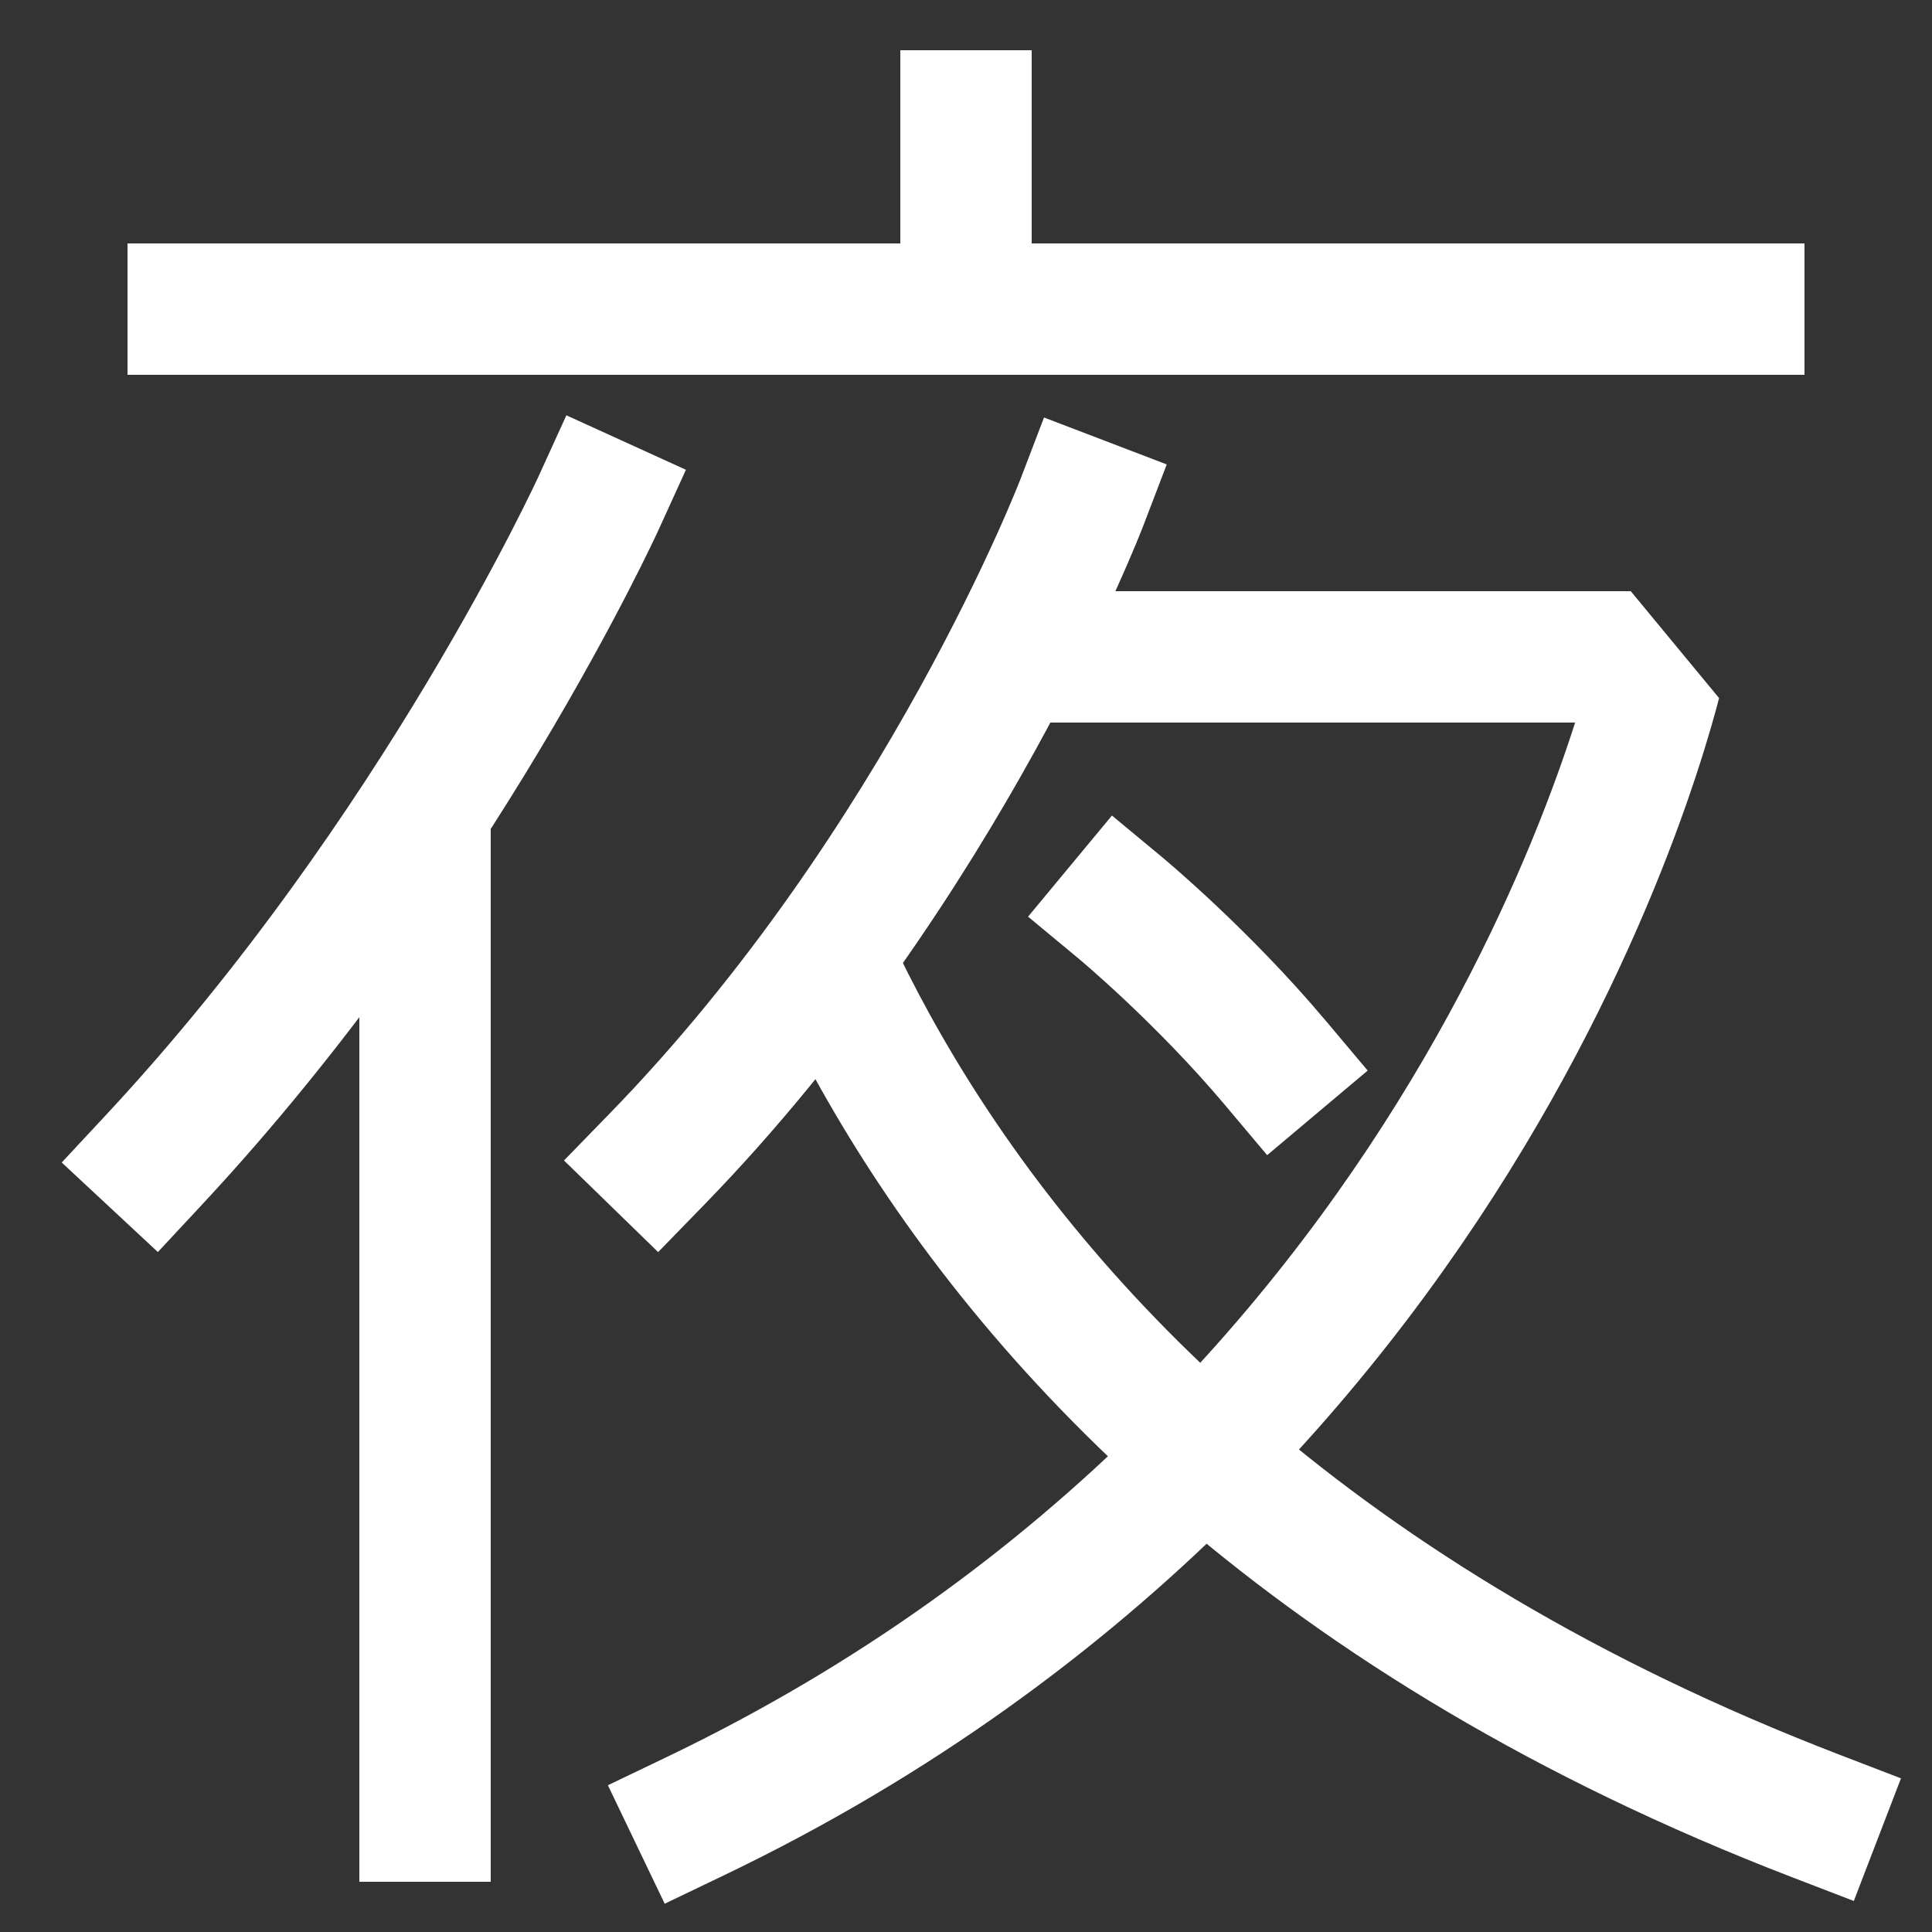 <svg xmlns="http://www.w3.org/2000/svg" xmlns:xlink="http://www.w3.org/1999/xlink" viewBox="0 0 1000 1000"><rect x="0" y="0" width="1000" height="1000" fill="#333333" stroke="none"/><defs><style>.a,.b{fill:none;}.b{stroke:#fff;stroke-linecap:square;stroke-miterlimit:2;stroke-width:68px;}.c{clip-path:url(#a);}.d{clip-path:url(#b);}.e{clip-path:url(#c);}</style><clipPath id="a"><path class="a" d="M340,600C488.26,447.62,560,260,560,260V180H740l380,460v480H220V600Z"/></clipPath><clipPath id="b"><rect class="a" x="20" y="418" width="400" height="732"/></clipPath><clipPath id="c"><rect class="a" x="340" y="-110" width="320" height="270"/></clipPath></defs><title>night</title><path class="b" d="M660,550c-38-45.16-80-80-80-80"/><g class="c"><path class="b" d="M360,940C777,740,860,340,860,340H380s40,400,560,600"/></g><path class="b" d="M340,600C488.26,447.62,560,260,560,260"/><g class="d"><line class="b" x1="220" y1="940" x2="220" y2="417.55"/></g><path class="b" d="M80,600C227,442.16,310,260,310,260"/><line class="b" x1="100" y1="160" x2="900" y2="160"/><g class="e"><line class="b" x1="500" y1="60" x2="500" y2="160"/></g></svg>